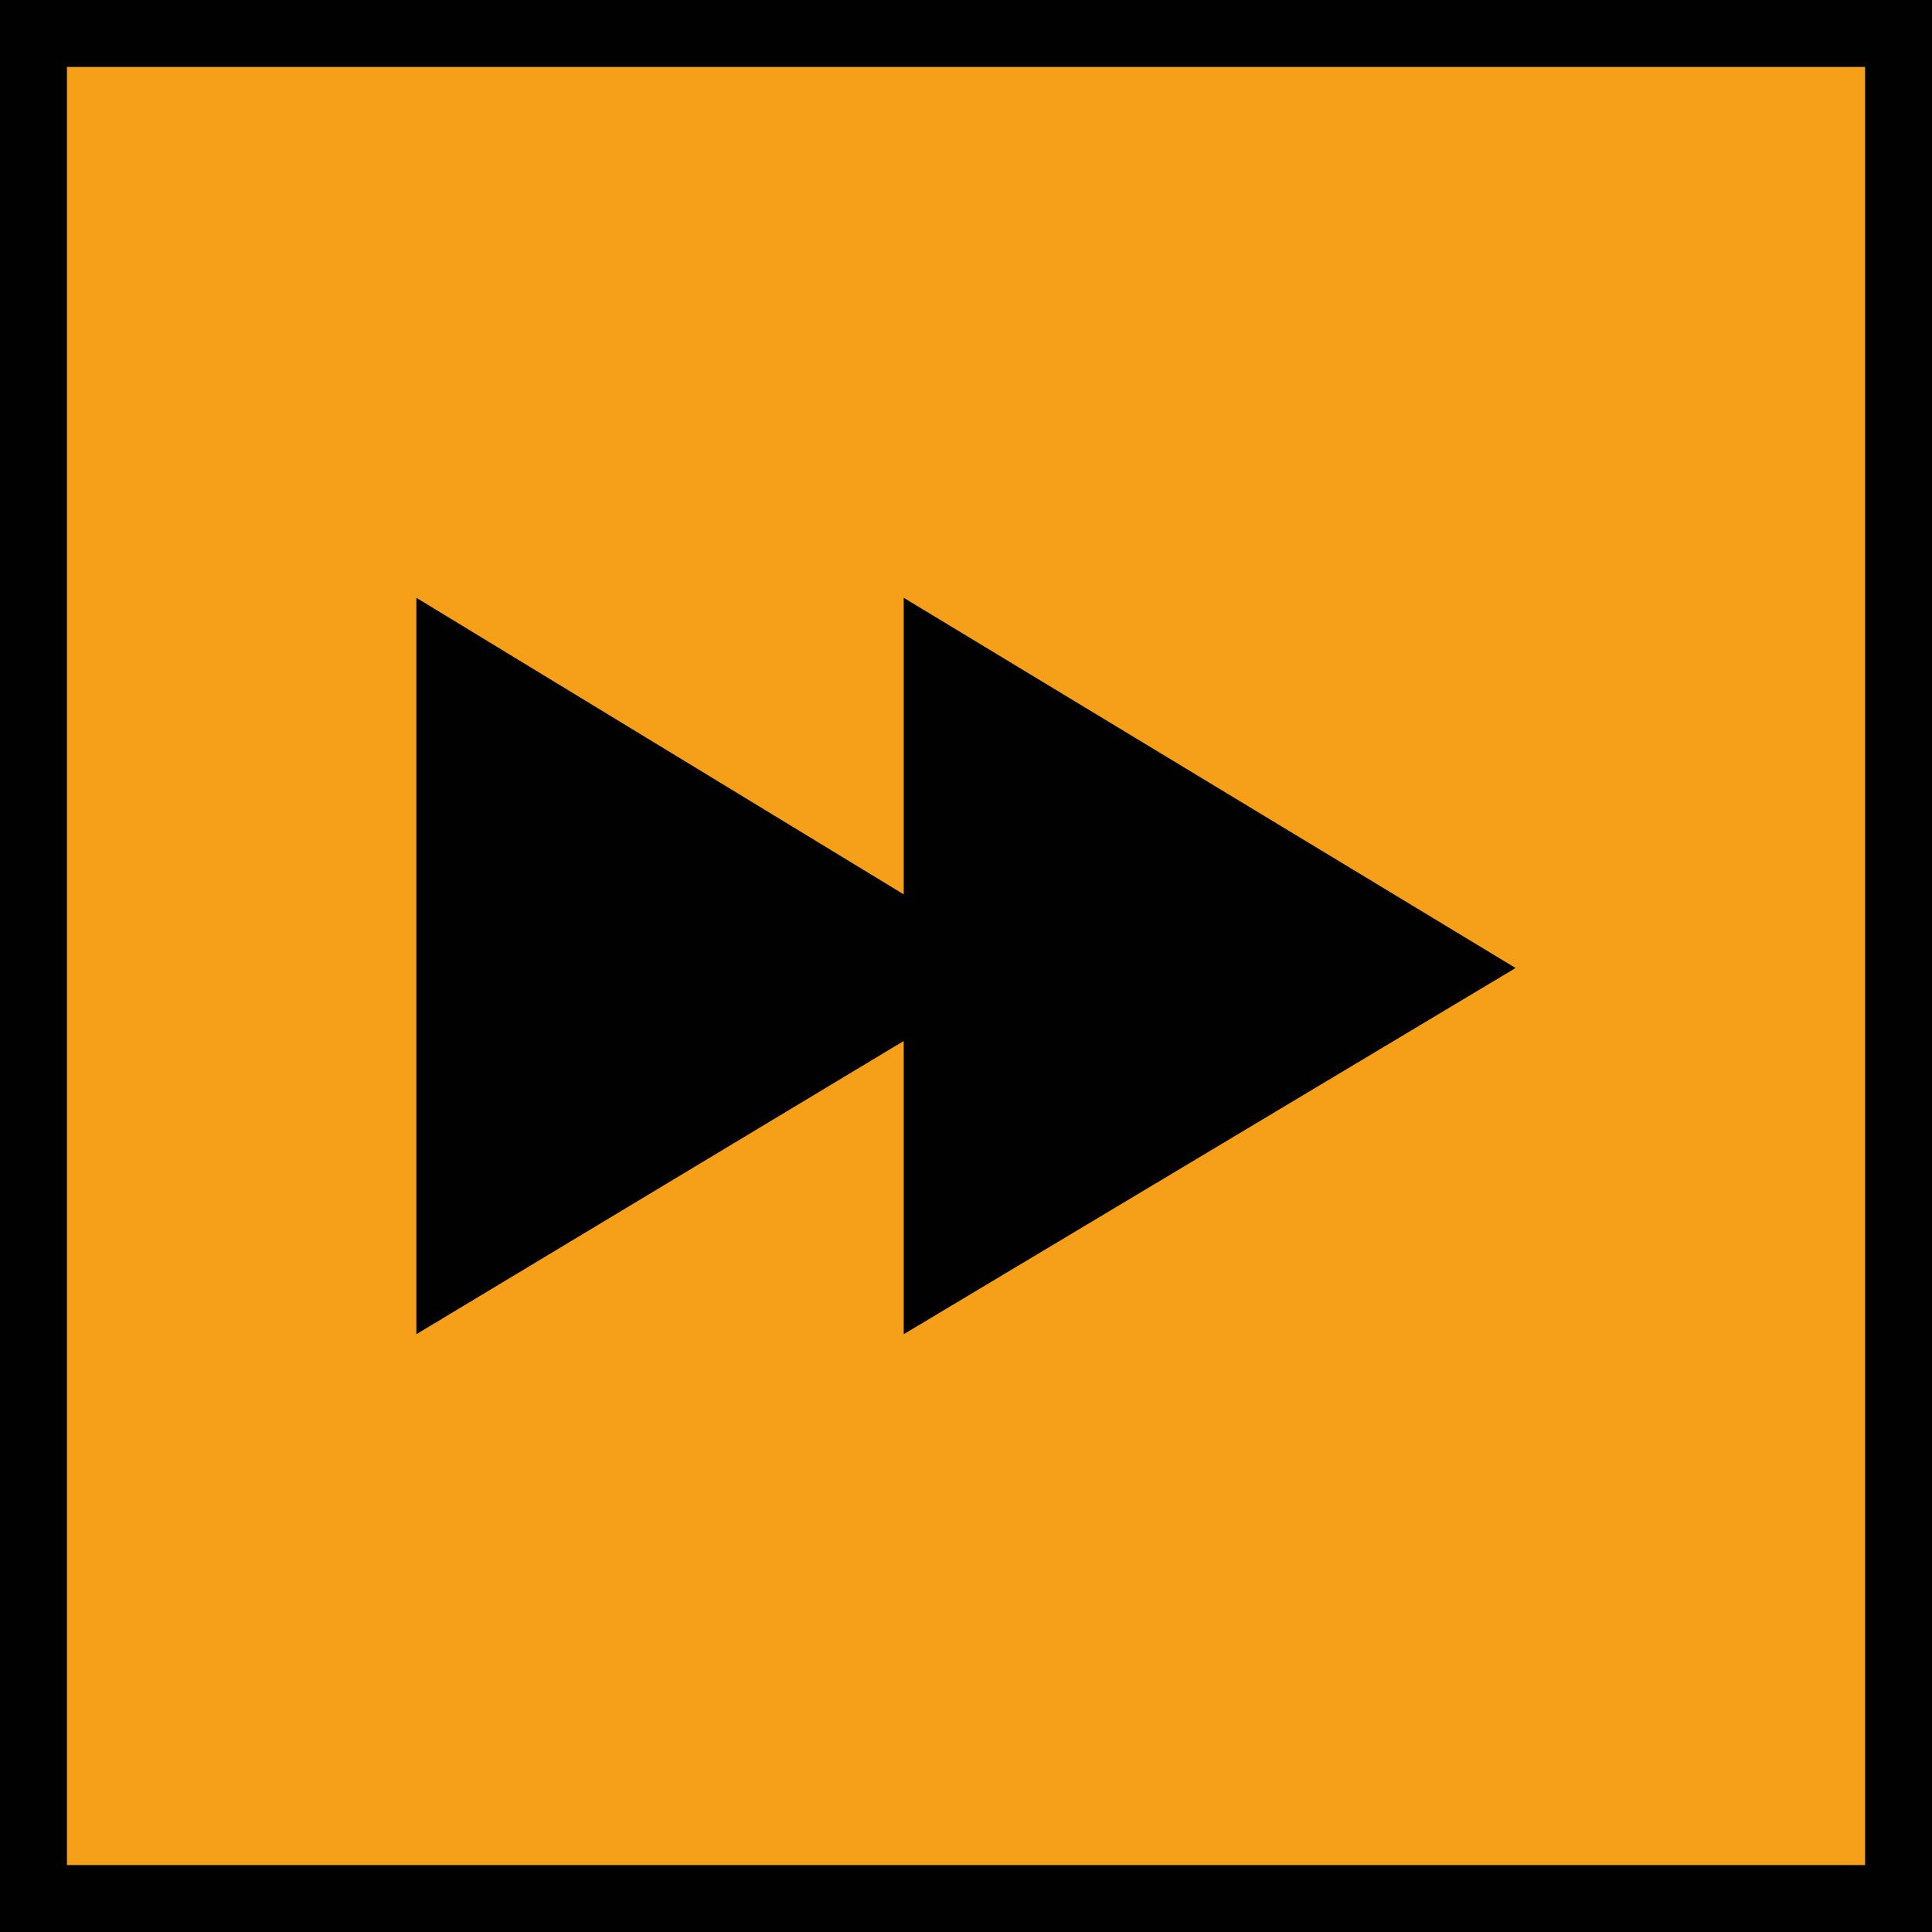 <svg id="Calque_1" data-name="Calque 1" xmlns="http://www.w3.org/2000/svg" viewBox="0 0 28.86 28.86"><defs><style>.cls-1{fill:#f6a019;}.cls-2{fill:#000100;}</style></defs><title>boutons</title><rect class="cls-1" x="0.5" y="0.5" width="27.86" height="27.86"/><path class="cls-2" d="M28.86,28.86H0V0H28.86V28.86ZM1,27.86H27.86V1H1V27.86Z"/><path class="cls-2" d="M13.5,8.93l9.14,5.53L13.5,19.93V15.55L6.22,19.93v-11l7.28,4.43V8.93Z"/></svg>